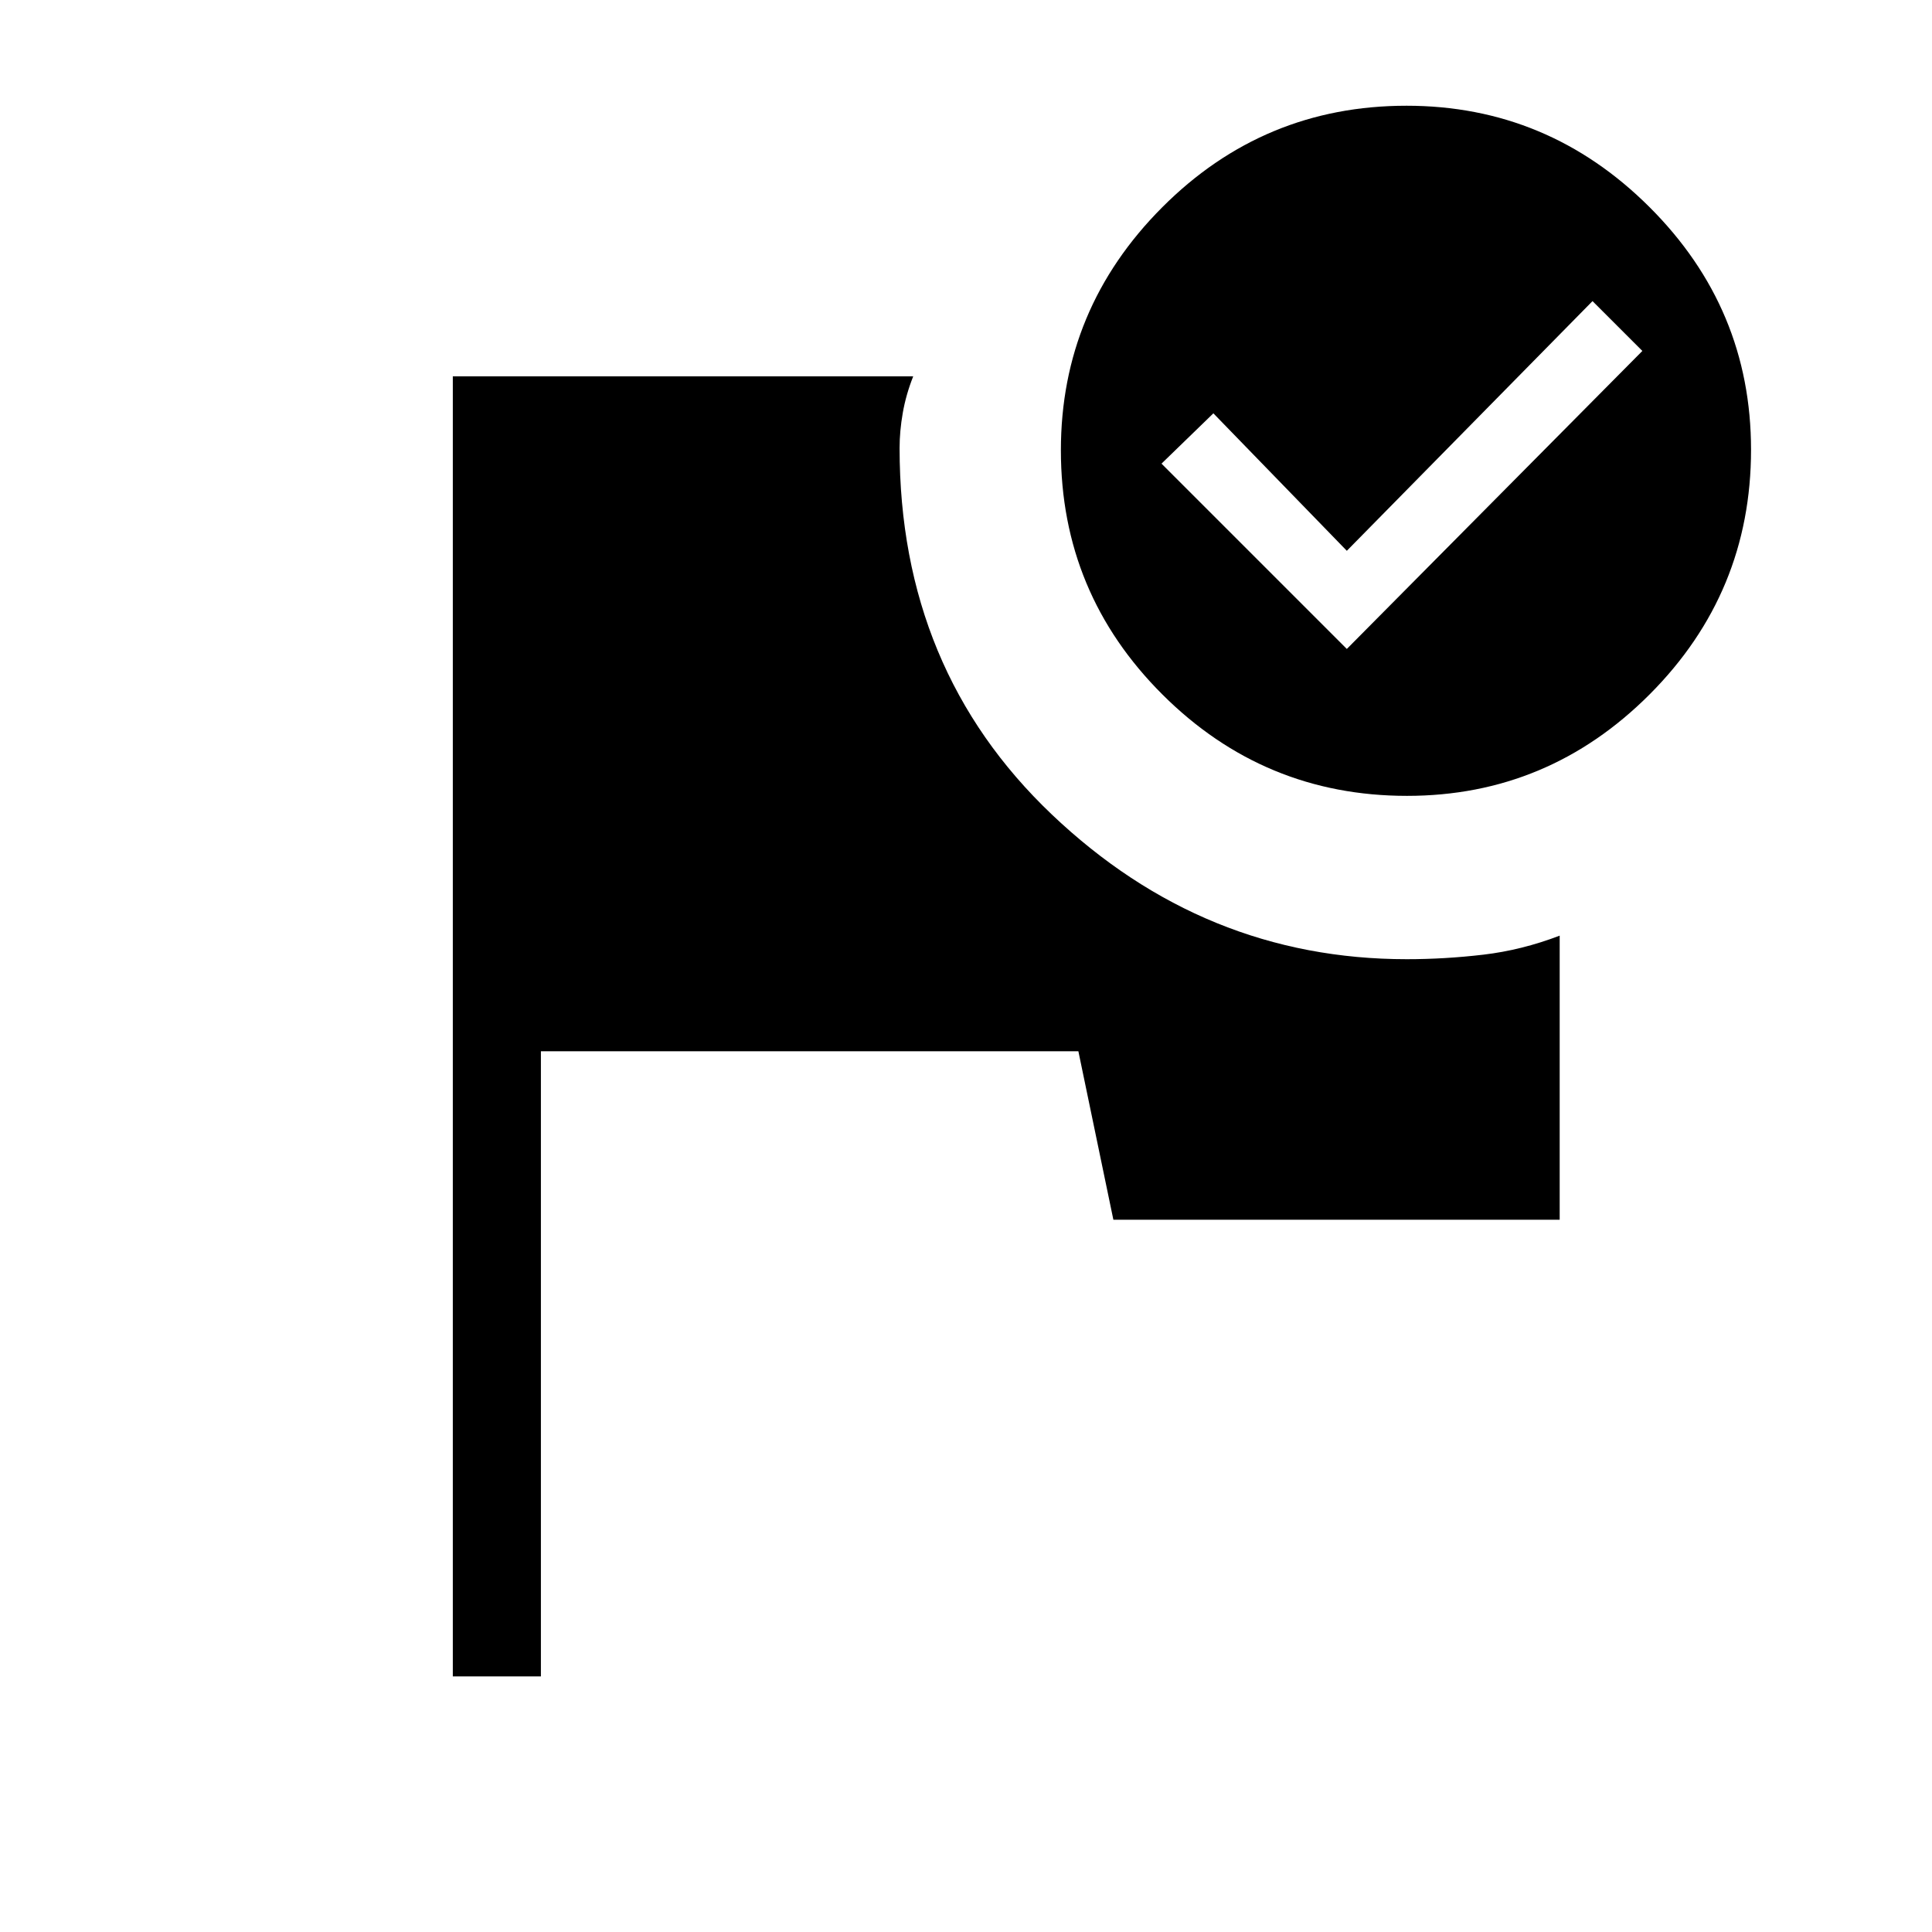 <svg xmlns="http://www.w3.org/2000/svg" height="48" viewBox="0 -960 960 960" width="48"><path d="M225-127v-646h228.77q-3.62 9.15-5.19 18.19-1.58 9.04-1.58 17.43 0 110.14 75.62 182.07 75.63 71.93 176.38 71.93 18.92 0 38-2.24 19.08-2.23 38-9.46v141.16H553.23l-17.39-83.7H268.77V-127H225Zm473.87-780.46q70.26 0 120.73 50.34 50.48 50.34 50.48 120.6 0 71.03-50.34 121.51-50.35 50.47-120.61 50.47-71.02 0-121.5-50.34-50.48-50.34-50.48-121.37 0-70.26 50.35-120.74 50.34-50.47 121.37-50.47Zm-29.64 269.92 146.85-148.08-24.77-24.76-122.08 124.07-66.31-68.31-25.77 25 92.08 92.08Z"/></svg>